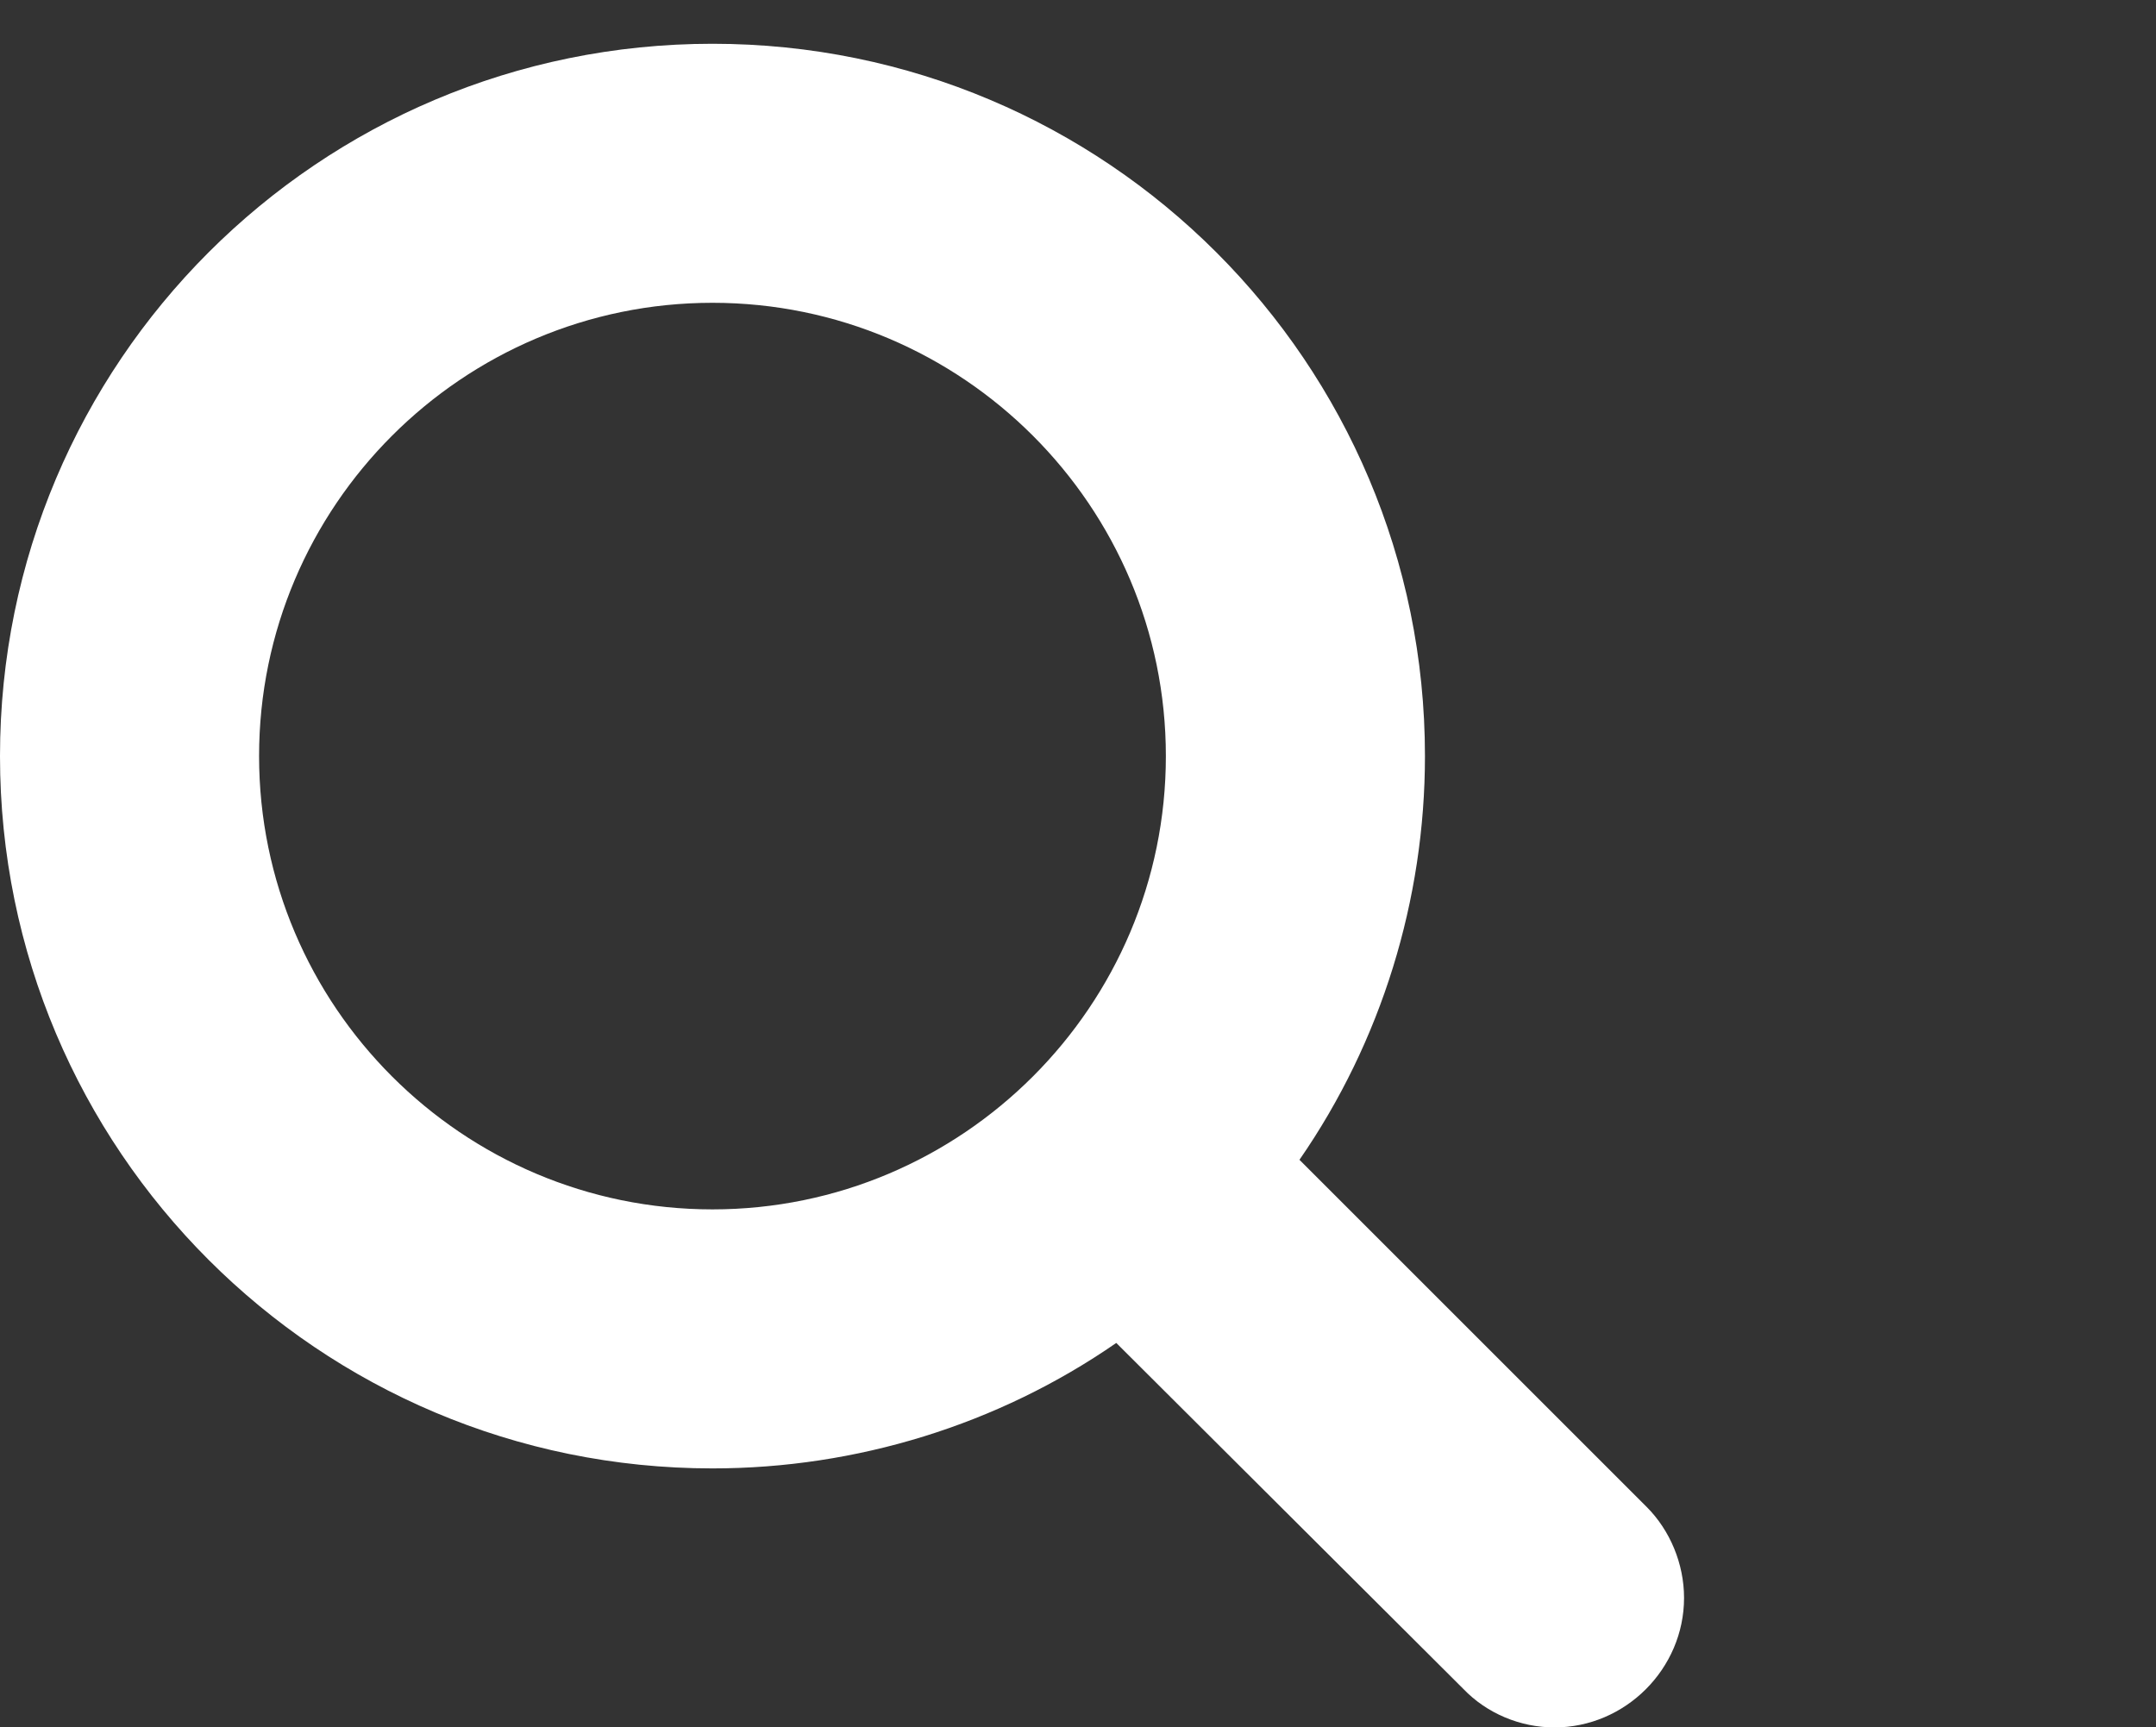 <?xml version="1.0" encoding="utf-8"?>
<!-- Generator: Adobe Illustrator 16.0.0, SVG Export Plug-In . SVG Version: 6.00 Build 0)  -->
<!DOCTYPE svg PUBLIC "-//W3C//DTD SVG 1.1//EN" "http://www.w3.org/Graphics/SVG/1.1/DTD/svg11.dtd">
<svg version="1.1" id="Layer_1" xmlns="http://www.w3.org/2000/svg" xmlns:xlink="http://www.w3.org/1999/xlink" x="0px" y="0px"
	 width="228.066px" height="182.772px" viewBox="0 0 228.066 182.772" enable-background="new 0 0 228.066 182.772"
	 xml:space="preserve">
<rect x="0" y="0" width="228.066" height="182.772" fill="#333333" stroke="none"/>
<g>
	<path fill="#FFFFFF" d="M164.438,182.772c-3.641,0-7.174-1.499-9.635-4.068l-36.721-36.613
		c-12.525,8.672-27.513,13.275-42.715,13.275C33.723,155.366,0,121.643,0,79.999S33.723,4.631,75.367,4.631
		c41.645,0,75.368,33.723,75.368,75.367c0,15.202-4.604,30.189-13.275,42.715l36.721,36.721c2.461,2.462,3.961,5.995,3.961,9.635
		C178.141,176.563,171.932,182.772,164.438,182.772z M75.367,32.038c-26.443,0-47.961,21.519-47.961,47.961
		s21.518,47.961,47.961,47.961s47.961-21.519,47.961-47.961S101.81,32.038,75.367,32.038z"/>
</g>
</svg>
